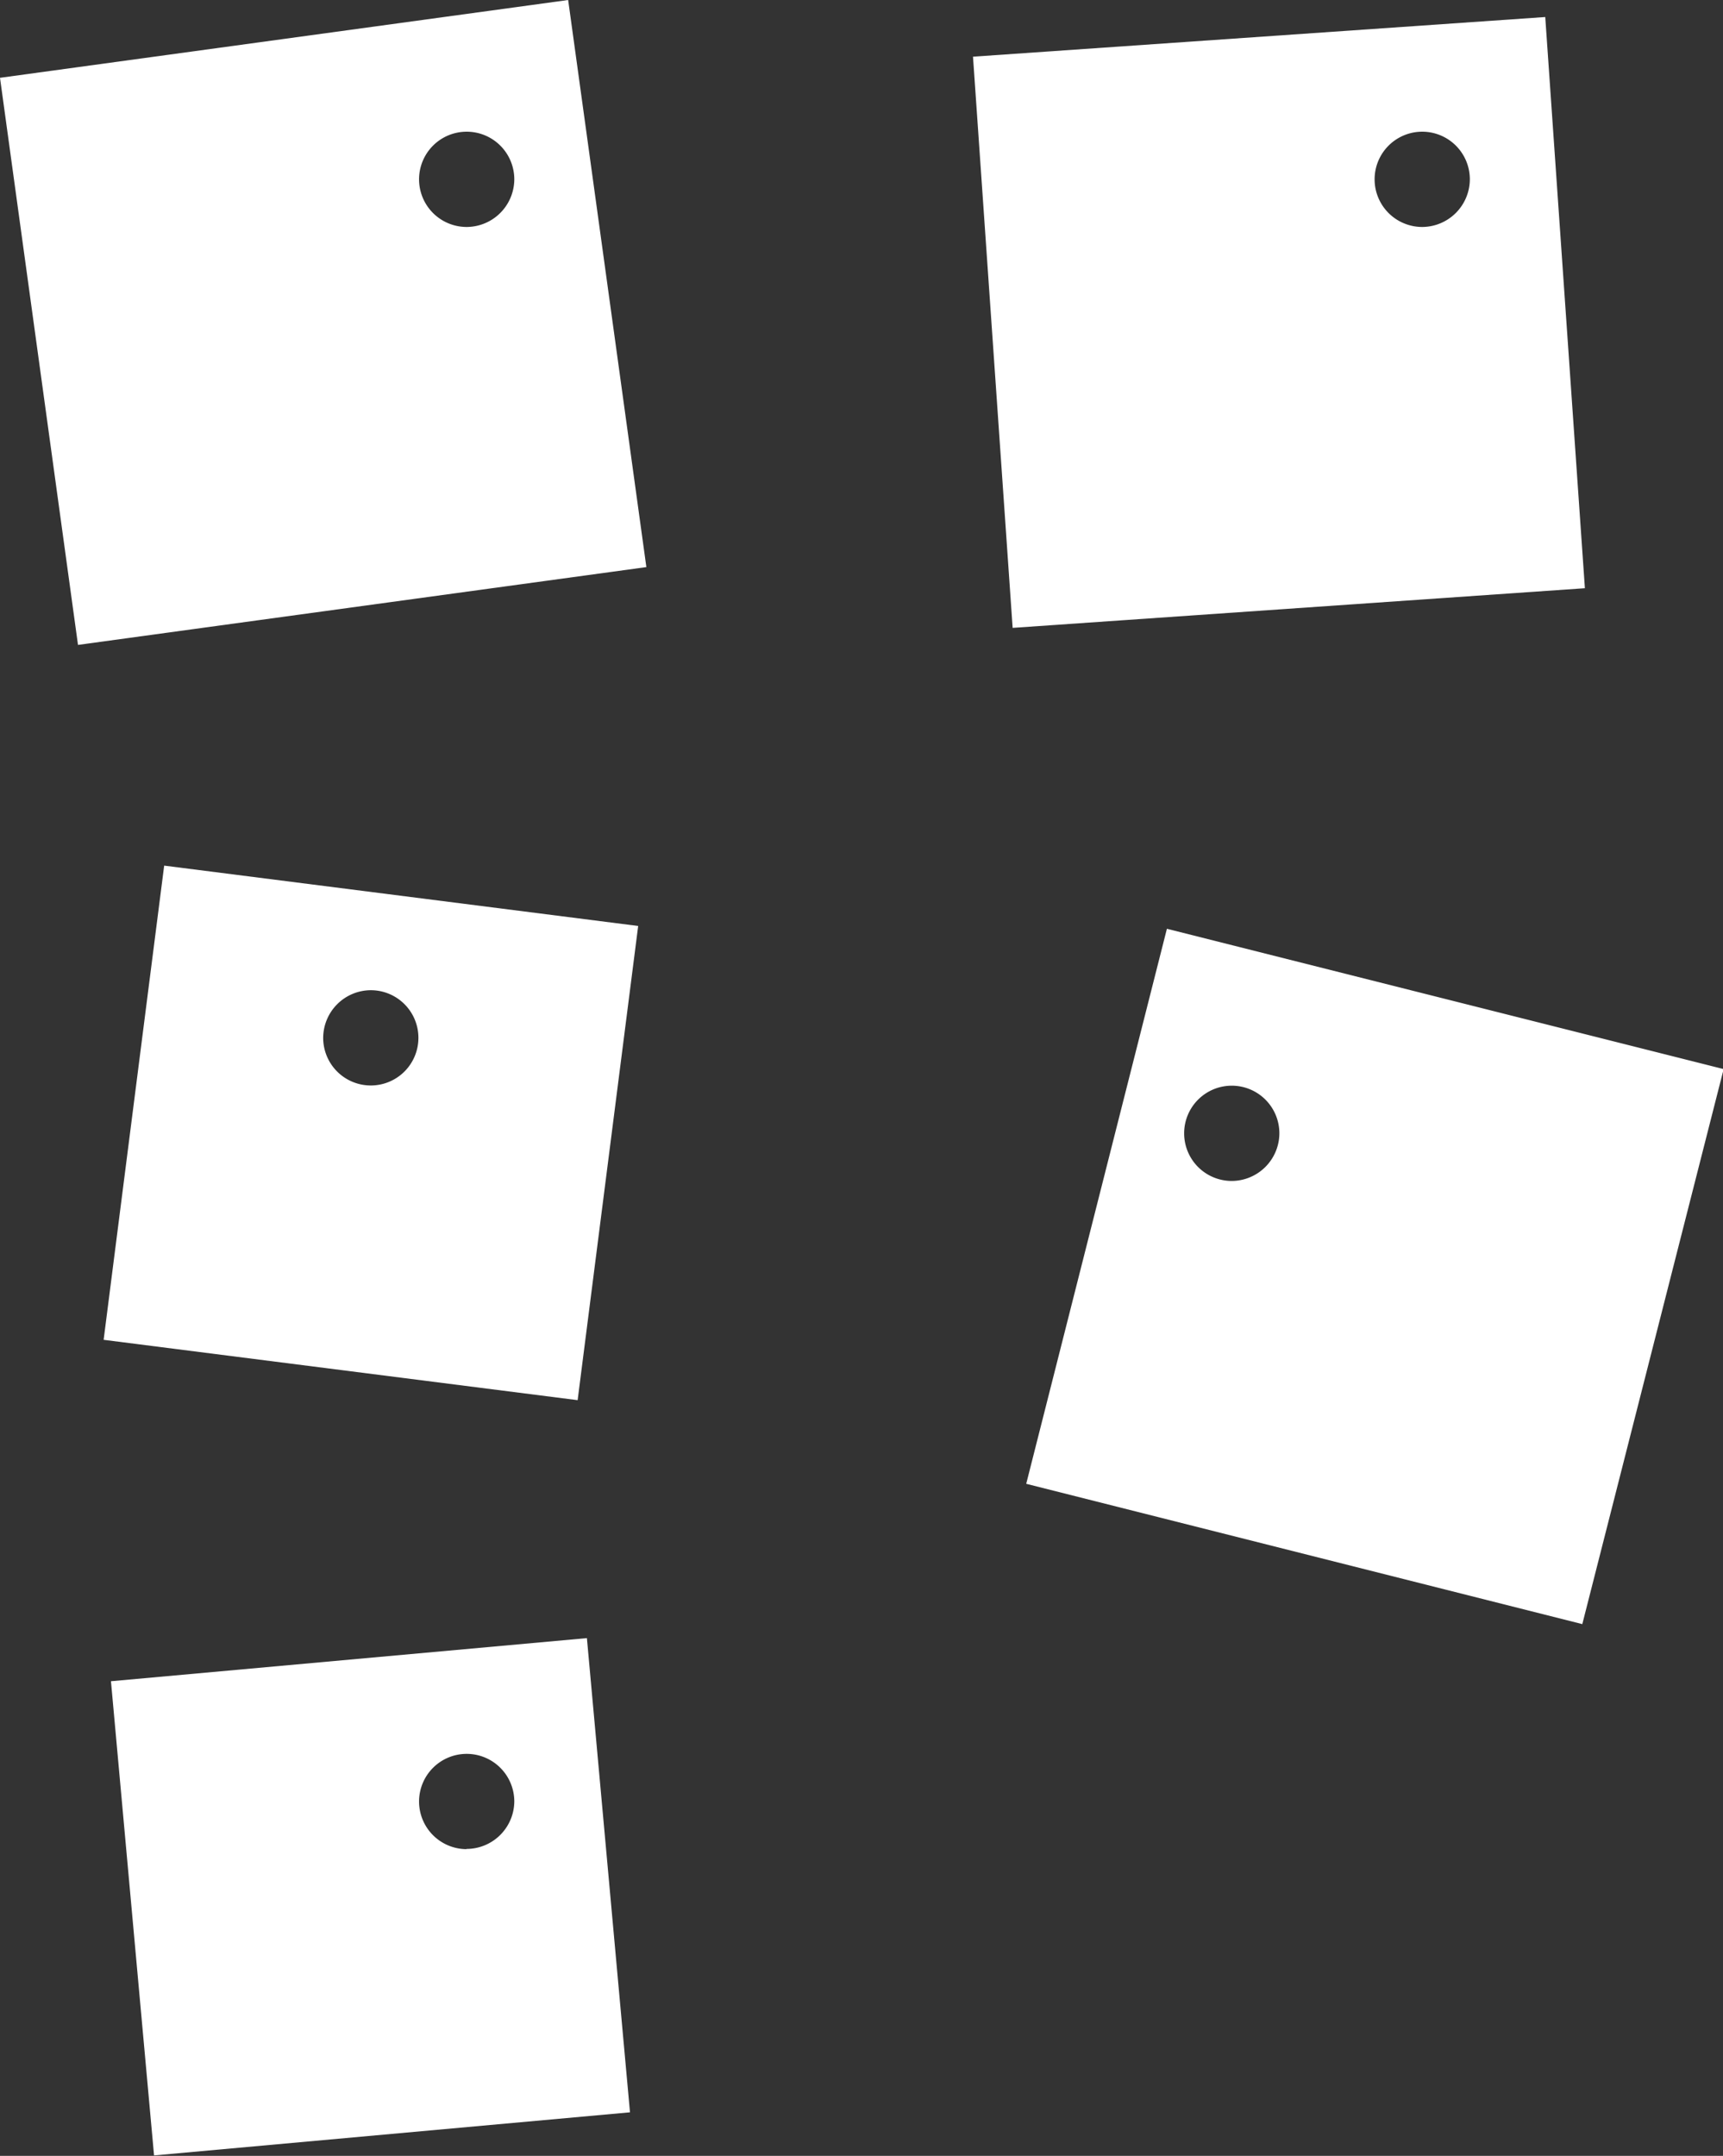 <svg xmlns="http://www.w3.org/2000/svg" viewBox="0 0 79.97 100.02"><rect x="0" y="0" width="79.97" height="100.02" fill="#333333" stroke="none"/><defs><style>.cls-1{fill:#fff;}</style></defs><title>Ресурс 4</title><g id="Слой_2" data-name="Слой 2"><g id="Слой_1-2" data-name="Слой 1"><path class="cls-1" d="M5.15,78l2,22,22.09-2-2-22Zm16.5,7.79a2.21,2.21,0,1,1,2.22-2.21A2.22,2.22,0,0,1,21.65,85.78ZM54.16,43.09,47.63,68.84l25.81,6.51L80,49.6Zm3,11.7a2.21,2.21,0,1,1,2.22-2.21A2.22,2.22,0,0,1,57.15,54.79ZM0,3.61,3.62,29.92,30,26.31,26.37,0Zm21.65,6.92a2.21,2.21,0,1,1,2.22-2.21A2.22,2.22,0,0,1,21.65,10.53ZM4.81,62.16l22,2.8,2.81-22-22-2.8ZM17.21,45.94A2.21,2.21,0,1,1,15,48.16,2.22,2.22,0,0,1,17.21,45.94ZM71.72.79,45.16,2.63,47,29.13l26.56-1.84ZM66,10.53a2.21,2.21,0,1,1,2.22-2.21A2.22,2.22,0,0,1,66,10.53Z"/></g></g></svg>

